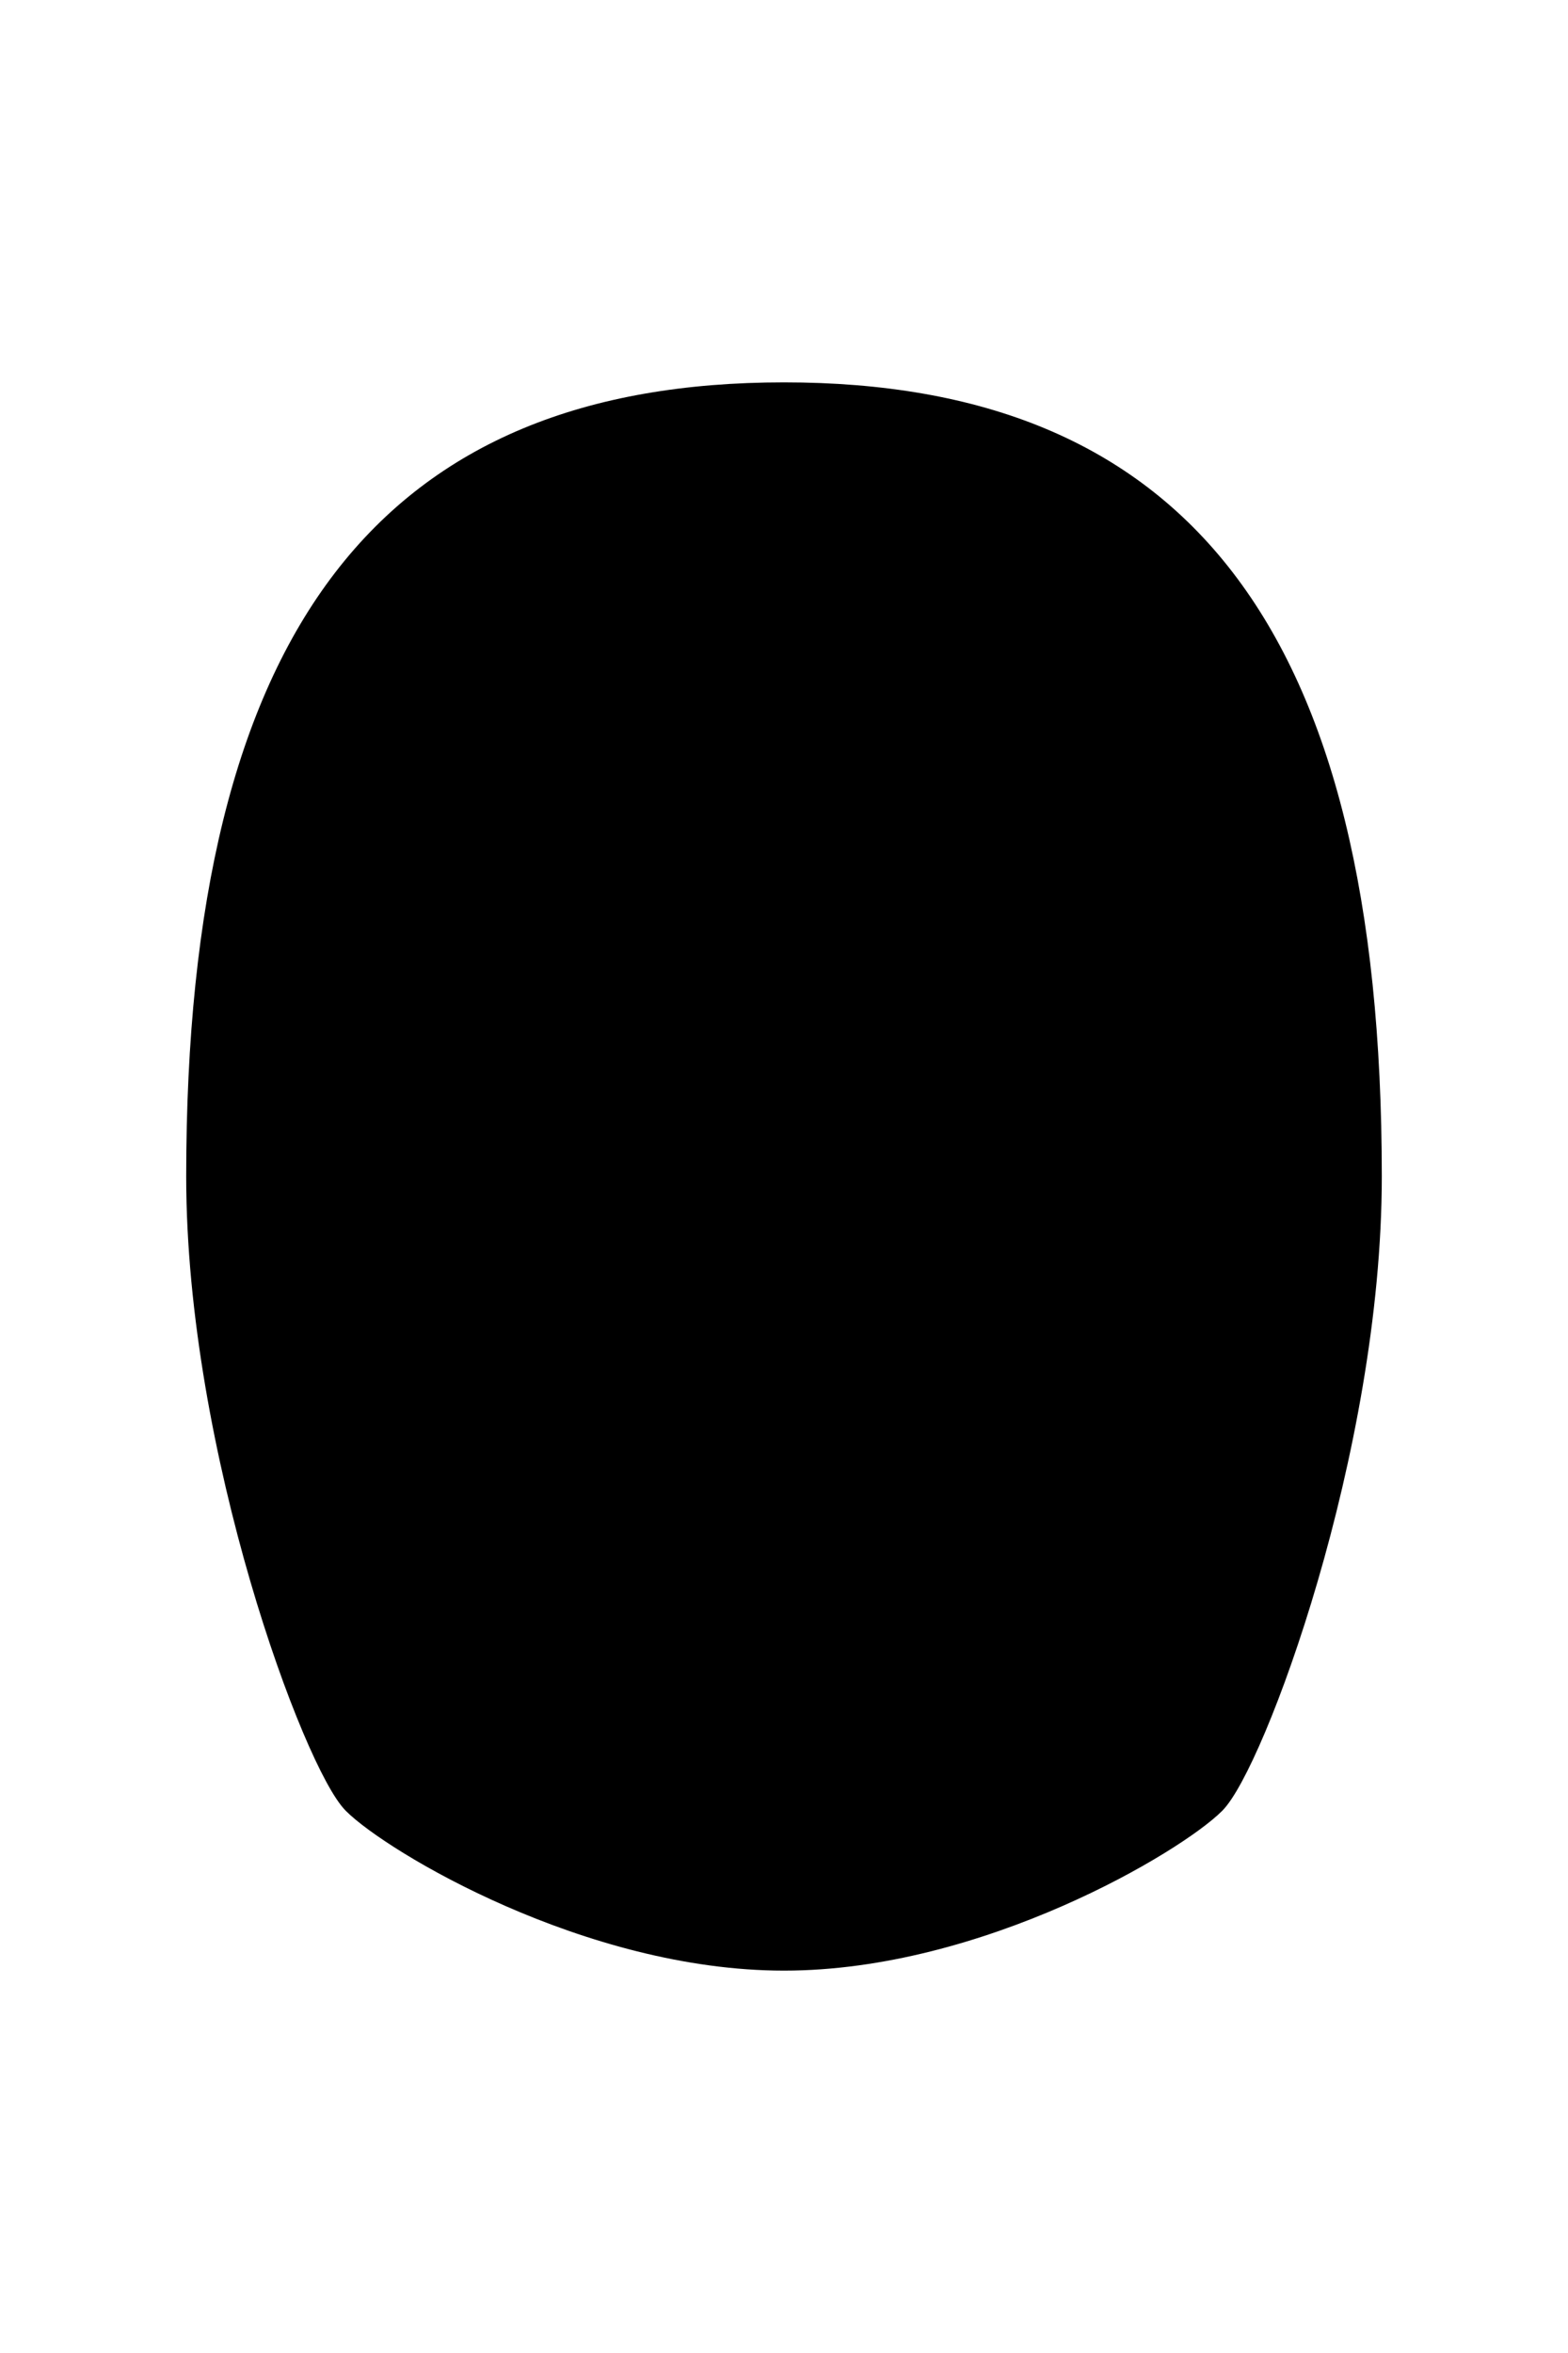 <svg xmlns="http://www.w3.org/2000/svg" viewBox="0 0 400 600" width="400" height="600">
	<path id="Head 6" class="head" d="M200 100C300 100 350 160 350 300C350 370 320 450 310 460C300 470 250 500 200 500C150 500 100 470 90 460C80 450 50 370 50 300C50 160 100 100 200 100Z" fill="$[skinColor]" stroke="#000000" stroke-width="5"/>
	<!--  -->
	<path id="head-6-tone" class="head-6-tone" d="M200 100C300 100 350 160 350 300C350 370 320 450 310 460C300 470 250 500 200 500C150 500 100 470 90 460C80 450 50 370 50 300C50 160 100 100 200 100Z" mix-blend-mode="color-burn" fill="$[skinTone]" />
	<!--  -->
	<path id="faceShave" class="faceShave" d="M200 410C230 410 250 420 250 420C280 420 340 405 340 300L350 300C350 370 320 450 310 460C300 470 250 500 200 500C150 500 100 470 90 460C80 450 50 370 50 300L60 300C60 405 120 420 150 420C150 420 170 410 200 410Z" fill="$[faceShave]"/>
	<path id="headShave" class="headShave" d="M60 300L50 300C50 160 100 100 200 100C300 100 350 160 350 300L340 300C340 300 340 295 340 290C340 285 330 270 325 265C320 260 320 210 310 200C270 160 250 200 200 200C150 200 130 160 90 200C80 210 80 260 75 265C70 270 60 285 60 290C60 295 60 300 60 300Z" fill="$[headShave]"/>
</svg>